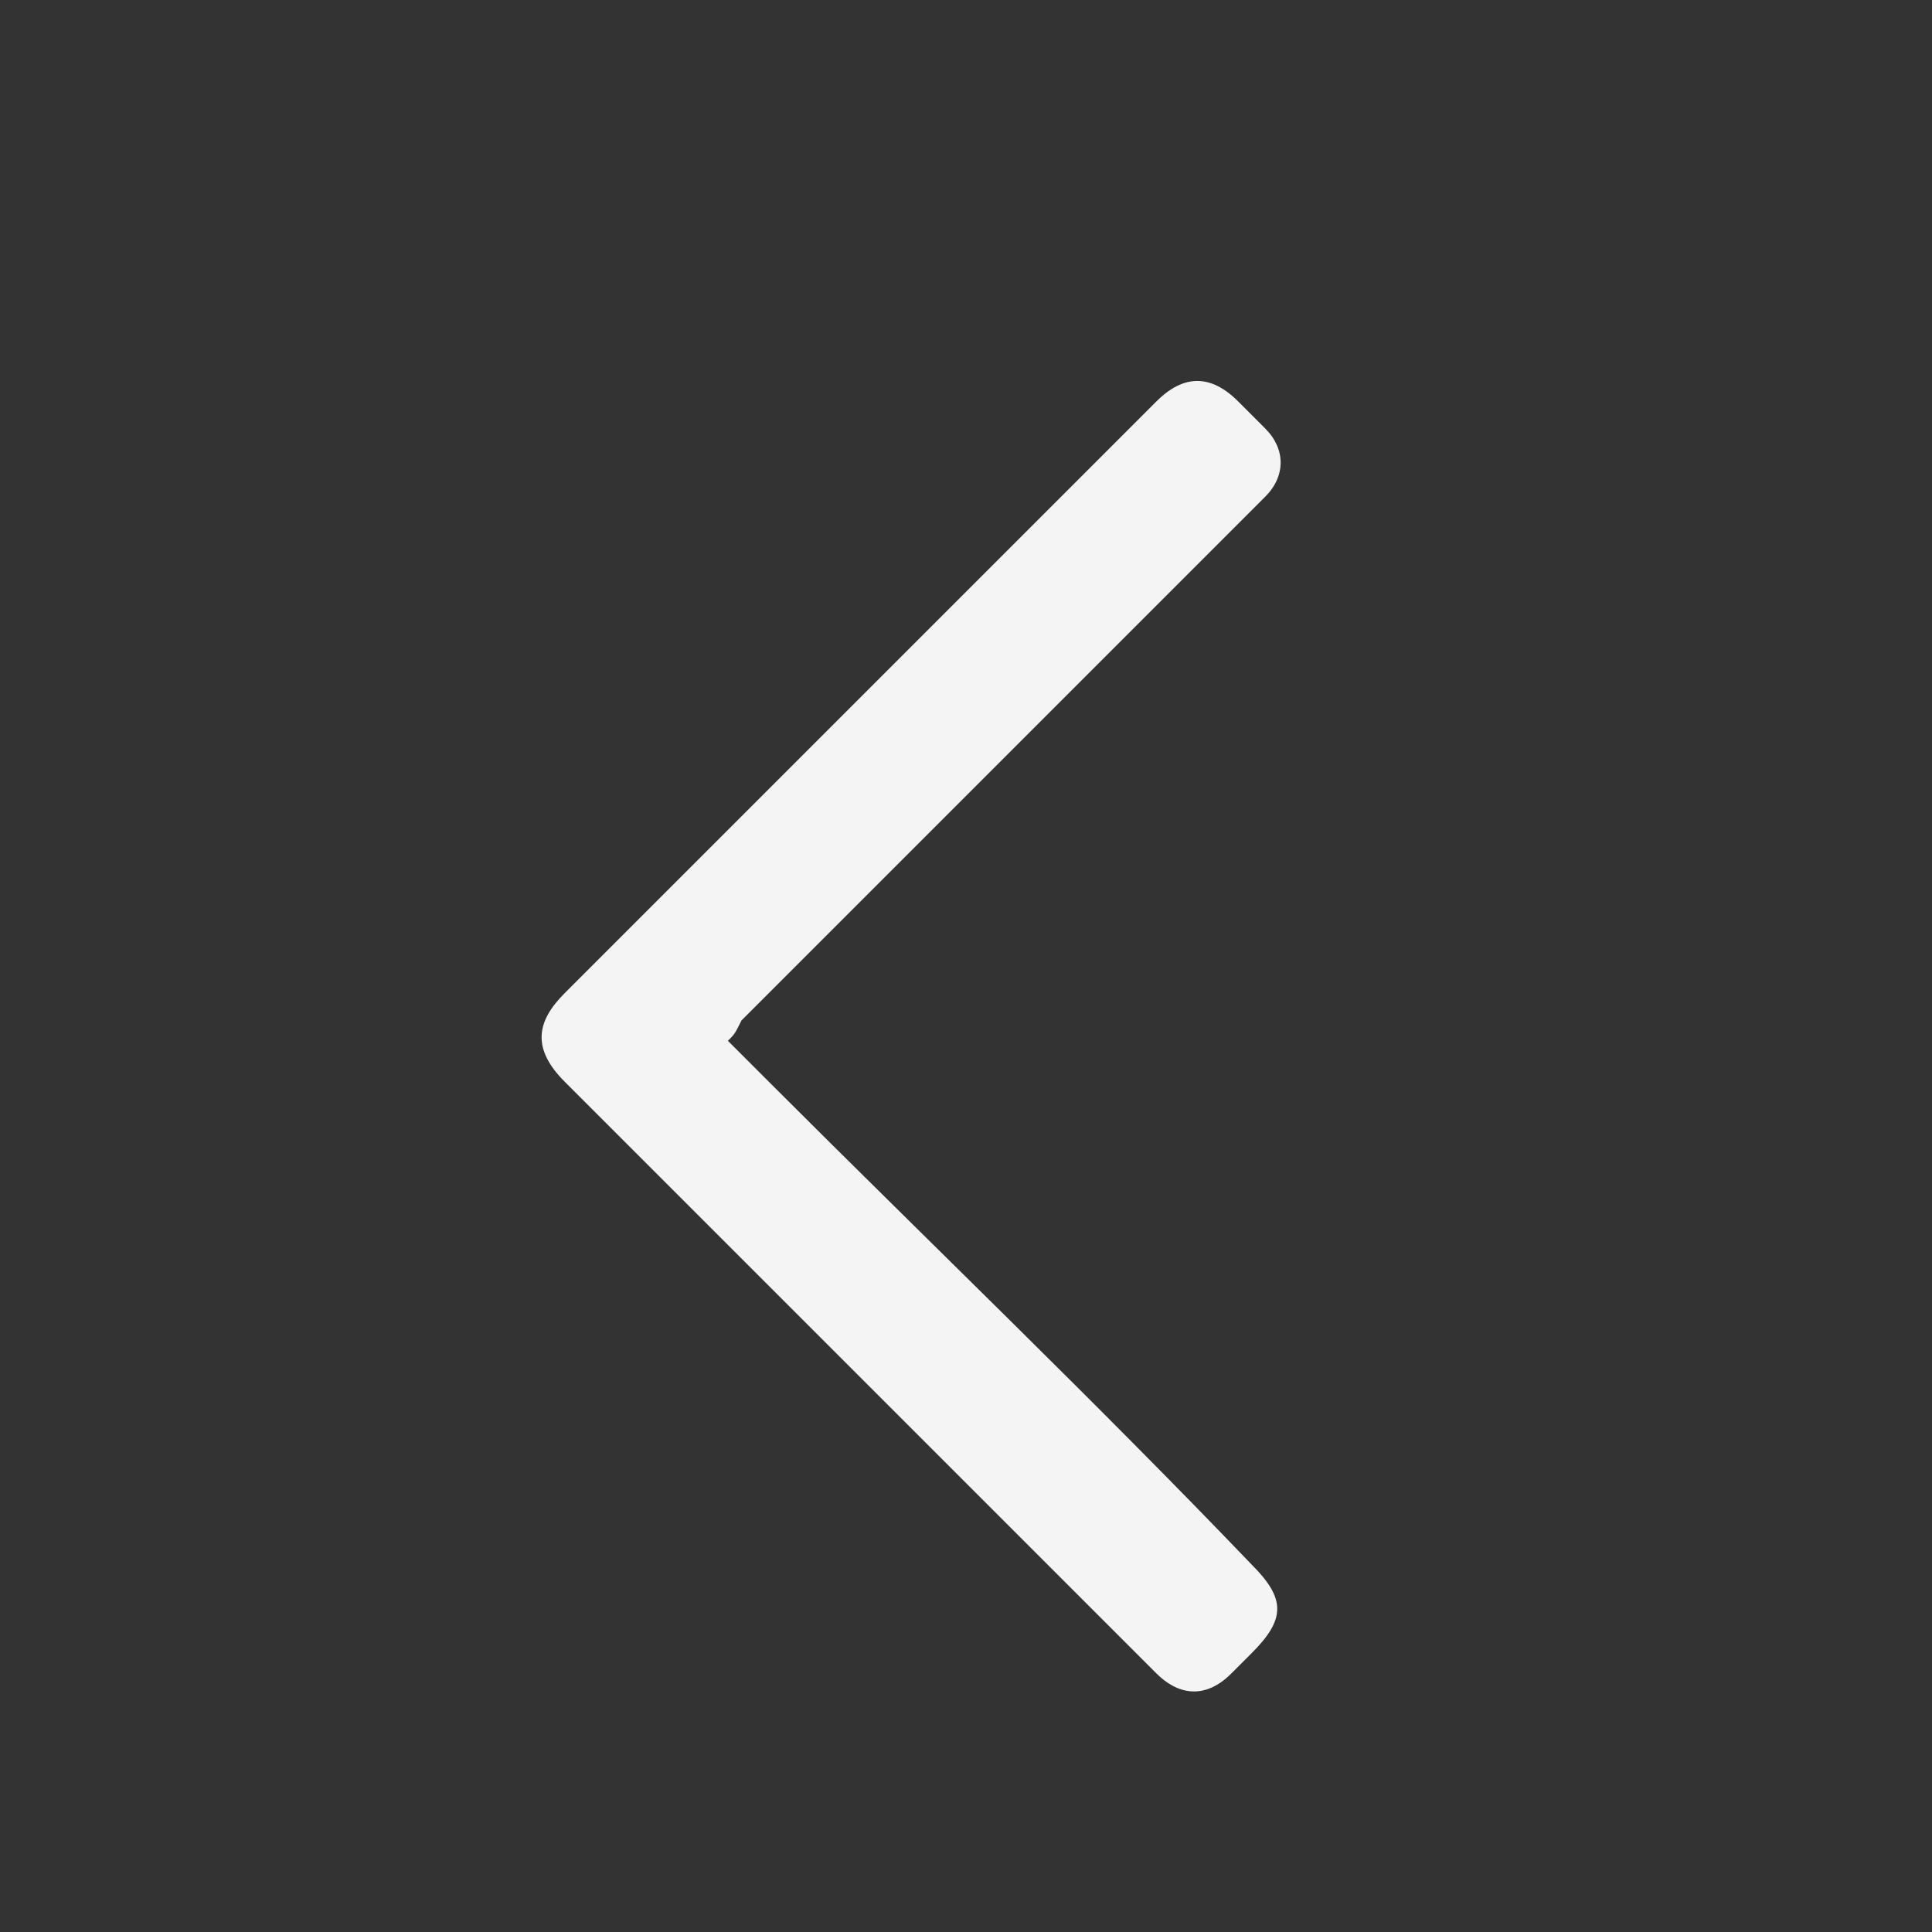<?xml version="1.0" encoding="utf-8"?>
<!-- Generator: Adobe Illustrator 21.0.2, SVG Export Plug-In . SVG Version: 6.00 Build 0)  -->
<svg version="1.1" id="圖層_1" xmlns="http://www.w3.org/2000/svg" xmlns:xlink="http://www.w3.org/1999/xlink" x="0px" y="0px"
	 viewBox="0 0 28.4 28.4" style="enable-background:new 0 0 28.4 28.4;" xml:space="preserve">
<rect x="0" y="0" width="28.4" height="28.4" fill="#333333" stroke="none"/>
<style type="text/css">
	.st0{fill:#F4F4F4;}
</style>
<path class="st0" d="M10.7,15.3c0.2,0.2,0.4,0.4,0.6,0.6c2.4,2.4,4.8,4.7,7.1,7.1c0.5,0.5,0.5,0.8,0,1.3c-0.1,0.1-0.2,0.2-0.3,0.3
	c-0.4,0.4-0.8,0.3-1.1,0c-0.7-0.7-1.4-1.4-2.1-2.1c-2.2-2.2-4.4-4.4-6.6-6.6c-0.5-0.5-0.4-0.9,0-1.3c2.9-2.9,5.8-5.8,8.7-8.7
	c0.4-0.4,0.8-0.4,1.2,0c0.1,0.1,0.3,0.3,0.4,0.4c0.3,0.3,0.3,0.7,0,1c-0.1,0.1-0.3,0.3-0.4,0.4c-2.4,2.4-4.9,4.9-7.3,7.3
	C10.8,15.2,10.8,15.2,10.7,15.3z"/>
</svg>
